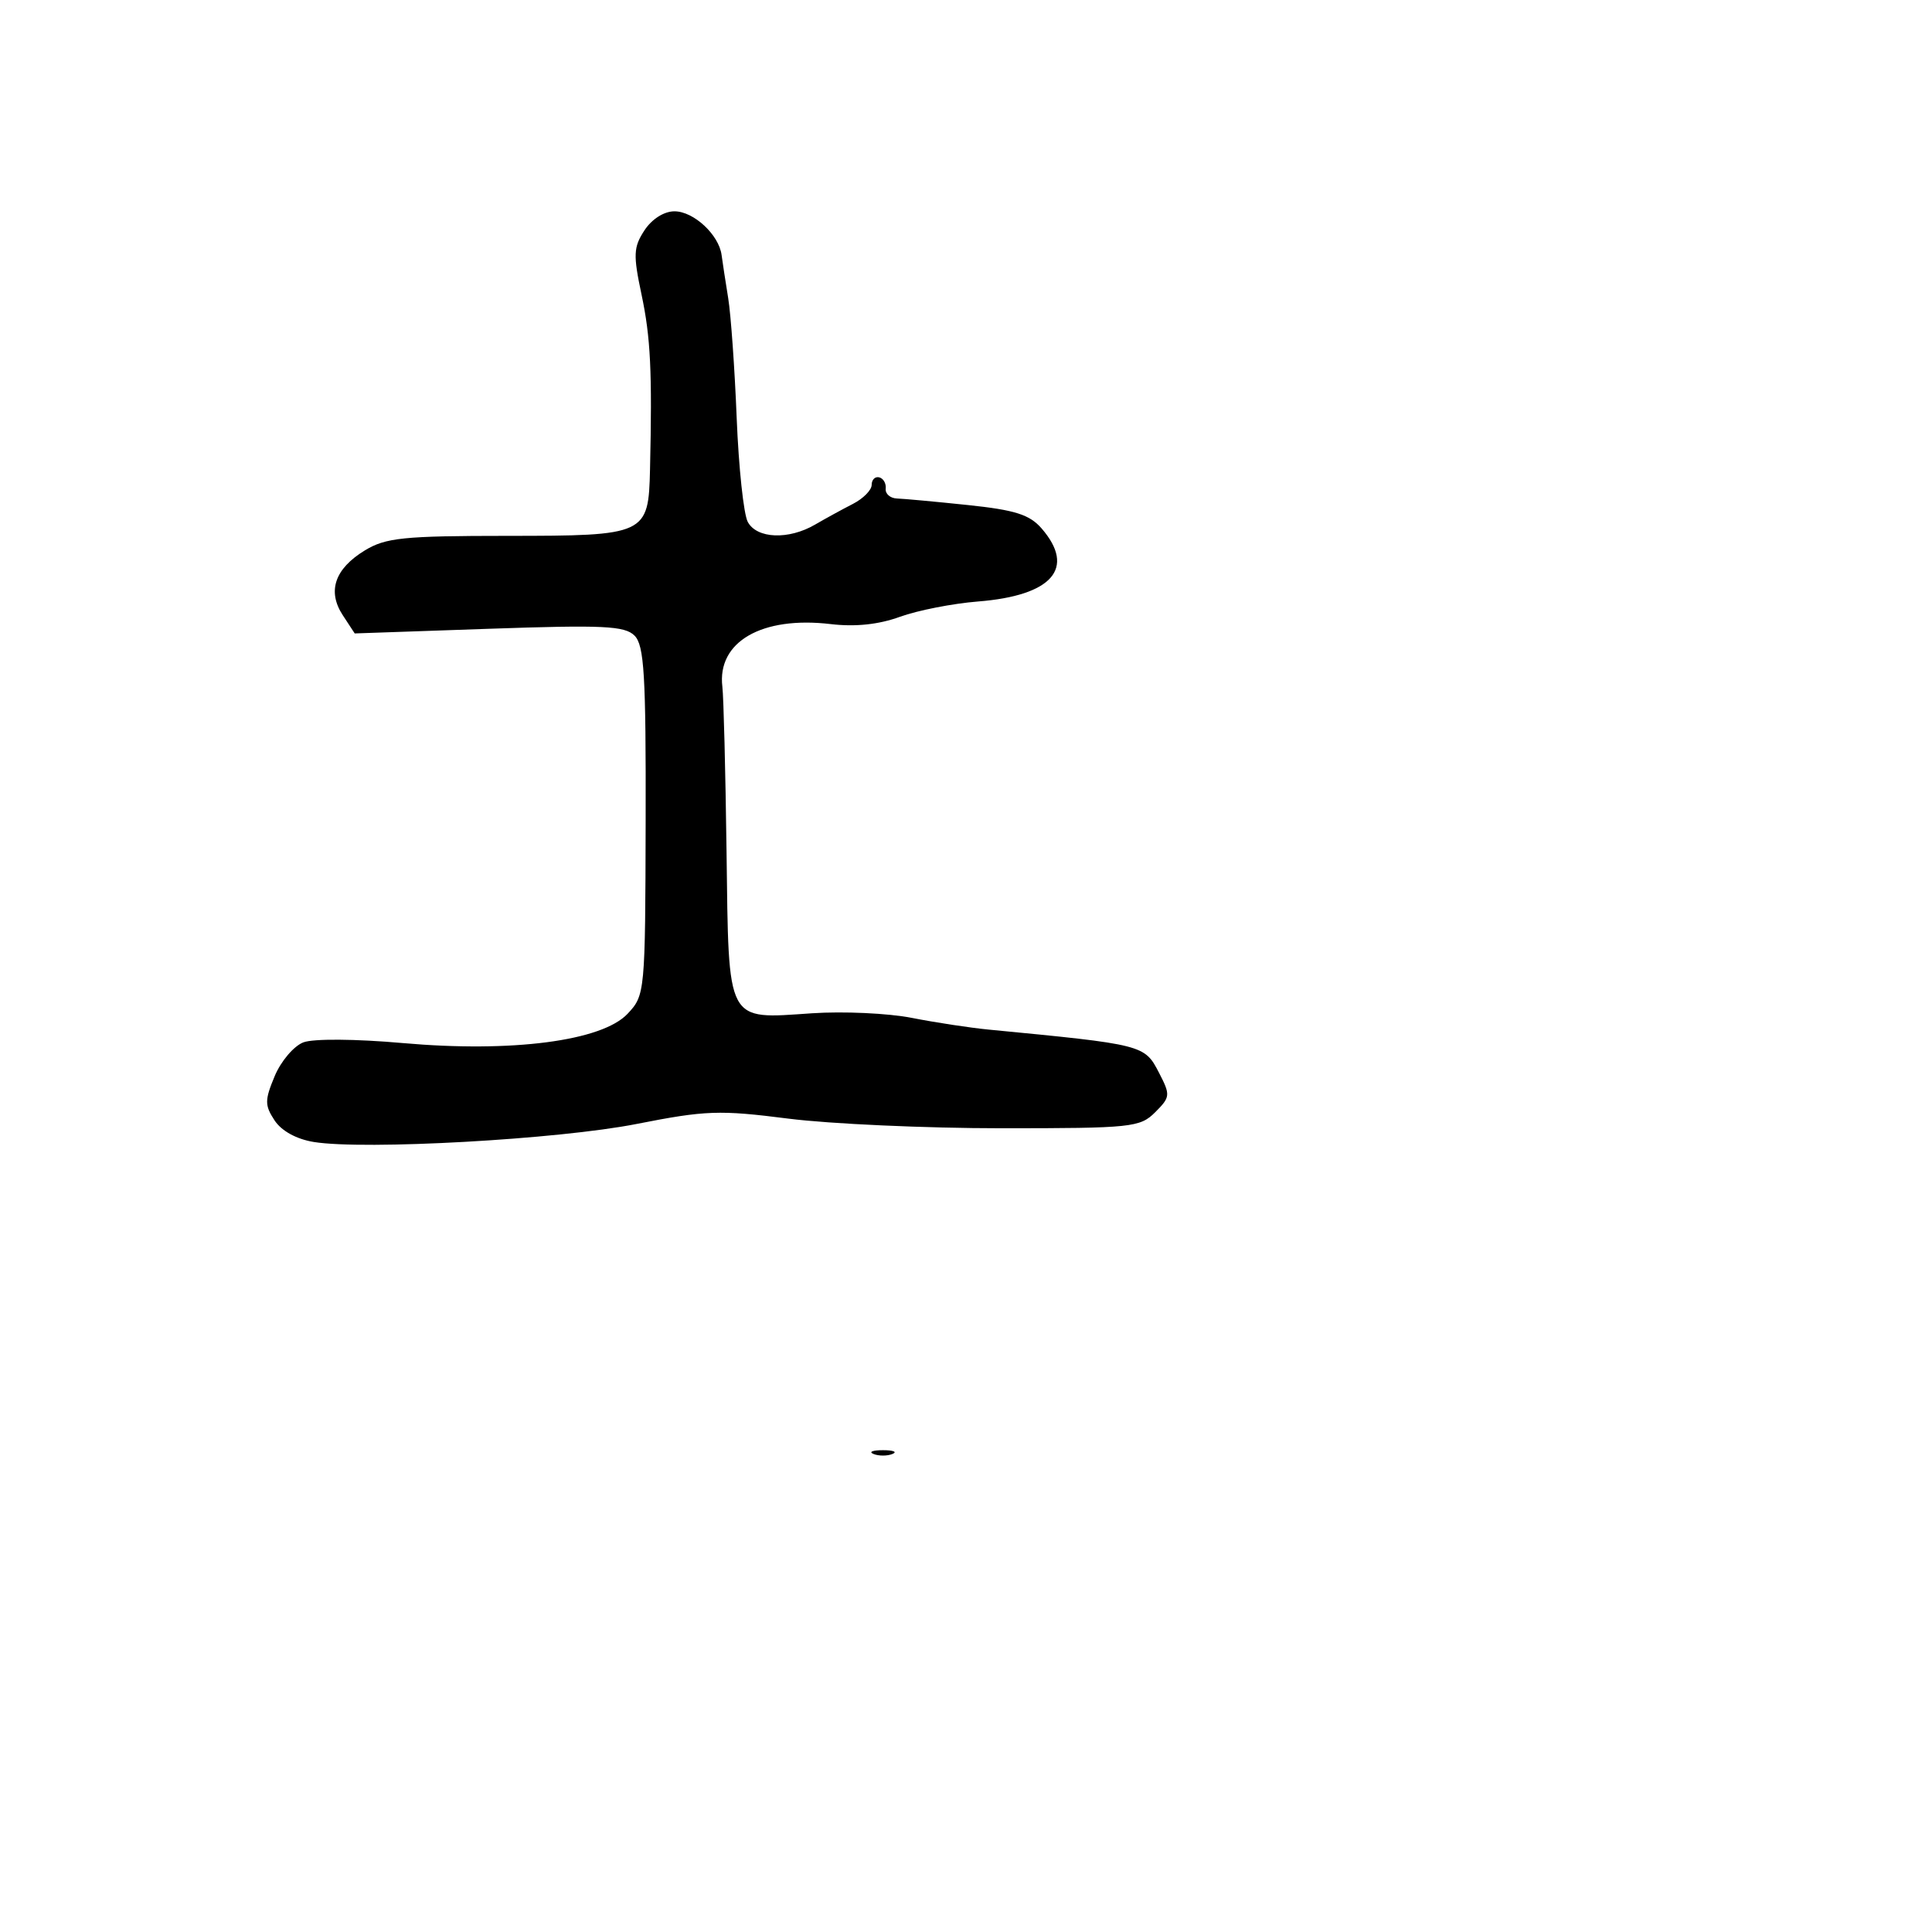 <svg xmlns="http://www.w3.org/2000/svg" width="256" height="256" viewBox="0 0 256 256" version="1.1">
	<path d="M 85.392 30.525 C 83.935 32.748, 83.889 33.763, 85.005 39.024 C 86.209 44.699, 86.430 49.226, 86.131 62.179 C 85.930 70.872, 85.658 70.999, 67.179 71.004 C 53.461 71.007, 51.105 71.249, 48.339 72.935 C 44.354 75.365, 43.340 78.344, 45.418 81.516 L 47.002 83.933 64.780 83.317 C 79.938 82.792, 82.782 82.925, 84.081 84.224 C 85.361 85.504, 85.597 89.434, 85.552 108.793 C 85.501 131.541, 85.470 131.870, 83.161 134.328 C 79.767 137.942, 67.835 139.496, 53.360 138.211 C 47.104 137.656, 41.526 137.616, 40.202 138.117 C 38.938 138.596, 37.226 140.608, 36.399 142.588 C 35.068 145.774, 35.065 146.450, 36.377 148.452 C 37.294 149.852, 39.280 150.946, 41.580 151.319 C 48.301 152.410, 73.975 150.976, 84.355 148.930 C 93.515 147.125, 95.325 147.061, 104.461 148.223 C 109.982 148.925, 122.700 149.500, 132.723 149.500 C 149.958 149.500, 151.061 149.385, 153.066 147.380 C 155.082 145.363, 155.107 145.107, 153.574 142.144 C 151.657 138.436, 151.543 138.407, 131 136.426 C 128.525 136.187, 123.944 135.489, 120.819 134.874 C 117.695 134.259, 111.748 133.985, 107.605 134.264 C 96.135 135.038, 96.568 135.856, 96.270 112.838 C 96.132 102.202, 95.883 92.375, 95.718 91 C 95 85.045, 100.936 81.613, 110.078 82.696 C 113.329 83.081, 116.424 82.755, 119.243 81.730 C 121.584 80.880, 126.240 79.967, 129.588 79.701 C 139.430 78.922, 142.591 75.293, 138.019 70.022 C 136.430 68.190, 134.502 67.577, 128.269 66.923 C 123.996 66.475, 119.763 66.084, 118.861 66.054 C 117.960 66.024, 117.285 65.438, 117.361 64.750 C 117.438 64.063, 117.050 63.388, 116.500 63.250 C 115.950 63.112, 115.500 63.563, 115.500 64.250 C 115.500 64.938, 114.375 66.075, 113 66.778 C 111.625 67.481, 109.375 68.712, 108 69.513 C 104.491 71.559, 100.278 71.388, 99.081 69.151 C 98.537 68.134, 97.877 61.947, 97.615 55.401 C 97.353 48.855, 96.847 41.700, 96.489 39.500 C 96.132 37.300, 95.739 34.733, 95.615 33.795 C 95.261 31.106, 91.913 28, 89.368 28 C 87.989 28, 86.375 29.025, 85.392 30.525 M 115.750 192.662 C 116.438 192.940, 117.563 192.940, 118.250 192.662 C 118.938 192.385, 118.375 192.158, 117 192.158 C 115.625 192.158, 115.063 192.385, 115.750 192.662" stroke="none" fill="black" fill-rule="evenodd"/>
</svg>